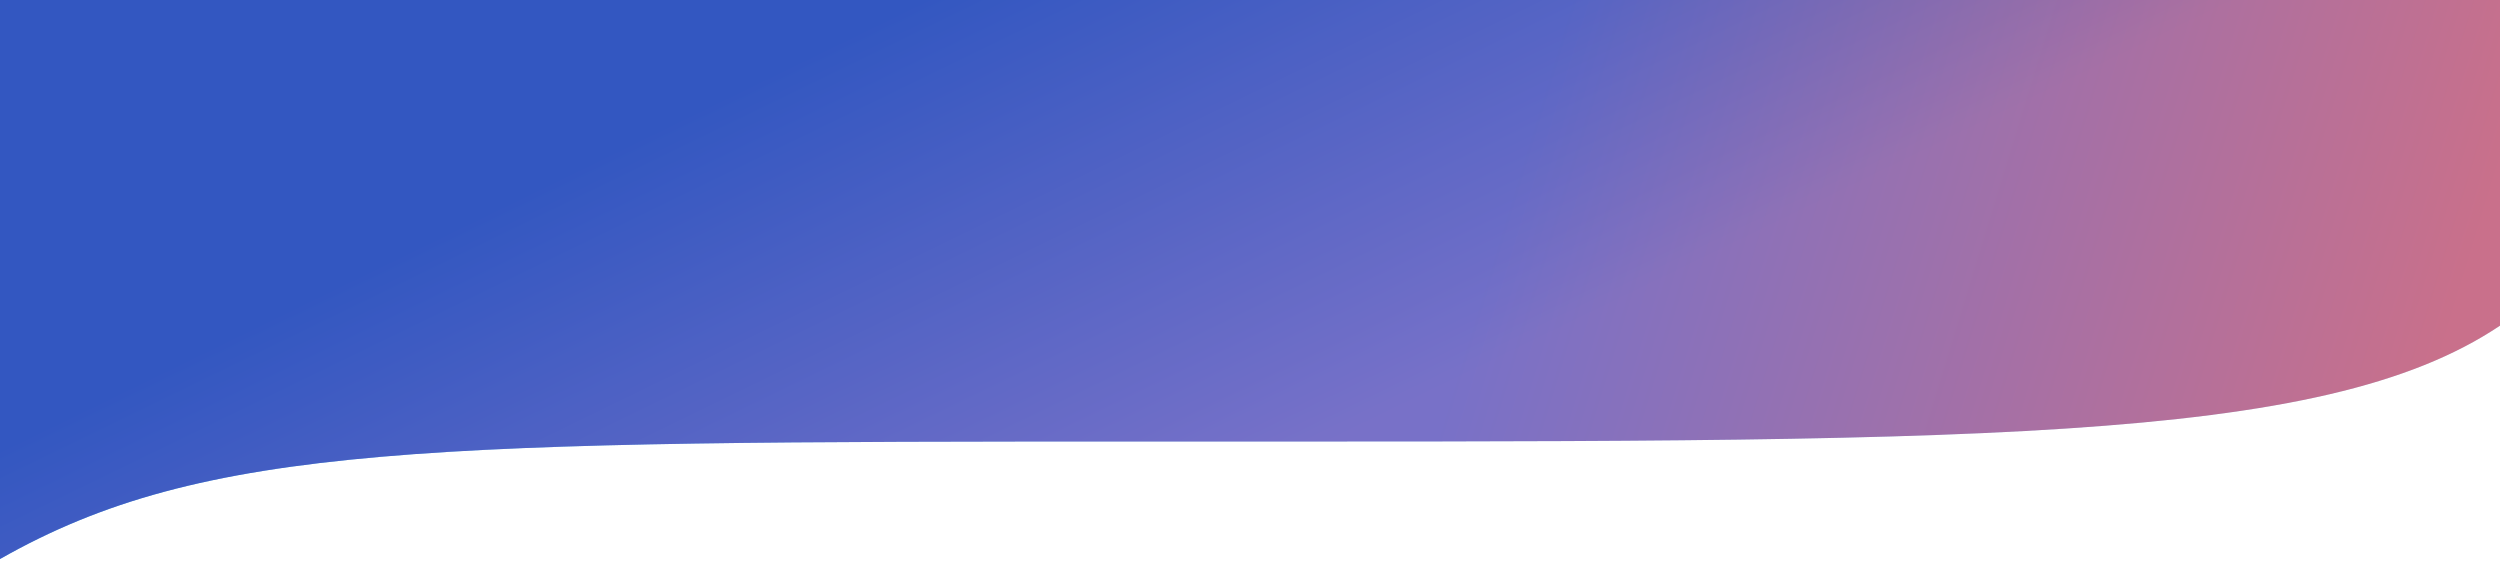 <svg width="1440" height="326" viewBox="0 0 1440 326" fill="none" xmlns="http://www.w3.org/2000/svg">
<g filter="url(#filter0_d_28_2097)">
<path d="M1440 183.581C1337.08 252.646 1135.65 250.31 662.609 250.31C246.957 250.31 117.54 251.208 0 318L4.94813e-05 -248L1440 -248L1440 183.581Z" fill="url(#paint0_linear_28_2097)"/>
<path d="M1440 183.581C1337.08 252.646 1135.65 250.31 662.609 250.31C246.957 250.31 117.54 251.208 0 318L4.94813e-05 -248L1440 -248L1440 183.581Z" fill="url(#paint1_linear_28_2097)" fill-opacity="0.6"/>
</g>
<defs>
<filter id="filter0_d_28_2097" x="-4" y="-248" width="1448" height="574" filterUnits="userSpaceOnUse" color-interpolation-filters="sRGB">
<feFlood flood-opacity="0" result="BackgroundImageFix"/>
<feColorMatrix in="SourceAlpha" type="matrix" values="0 0 0 0 0 0 0 0 0 0 0 0 0 0 0 0 0 0 127 0" result="hardAlpha"/>
<feOffset dy="4"/>
<feGaussianBlur stdDeviation="2"/>
<feColorMatrix type="matrix" values="0 0 0 0 0 0 0 0 0 0 0 0 0 0 0 0 0 0 0.25 0"/>
<feBlend mode="normal" in2="BackgroundImageFix" result="effect1_dropShadow_28_2097"/>
<feBlend mode="normal" in="SourceGraphic" in2="effect1_dropShadow_28_2097" result="shape"/>
</filter>
<linearGradient id="paint0_linear_28_2097" x1="683.5" y1="290" x2="537.5" y2="-10" gradientUnits="userSpaceOnUse">
<stop stop-color="#B1E2F6"/>
<stop offset="1" stop-color="#04A0E3"/>
</linearGradient>
<linearGradient id="paint1_linear_28_2097" x1="890" y1="35" x2="1407.5" y2="193.5" gradientUnits="userSpaceOnUse">
<stop stop-color="#5127AA"/>
<stop offset="1" stop-color="#D82444"/>
</linearGradient>
</defs>
</svg>
